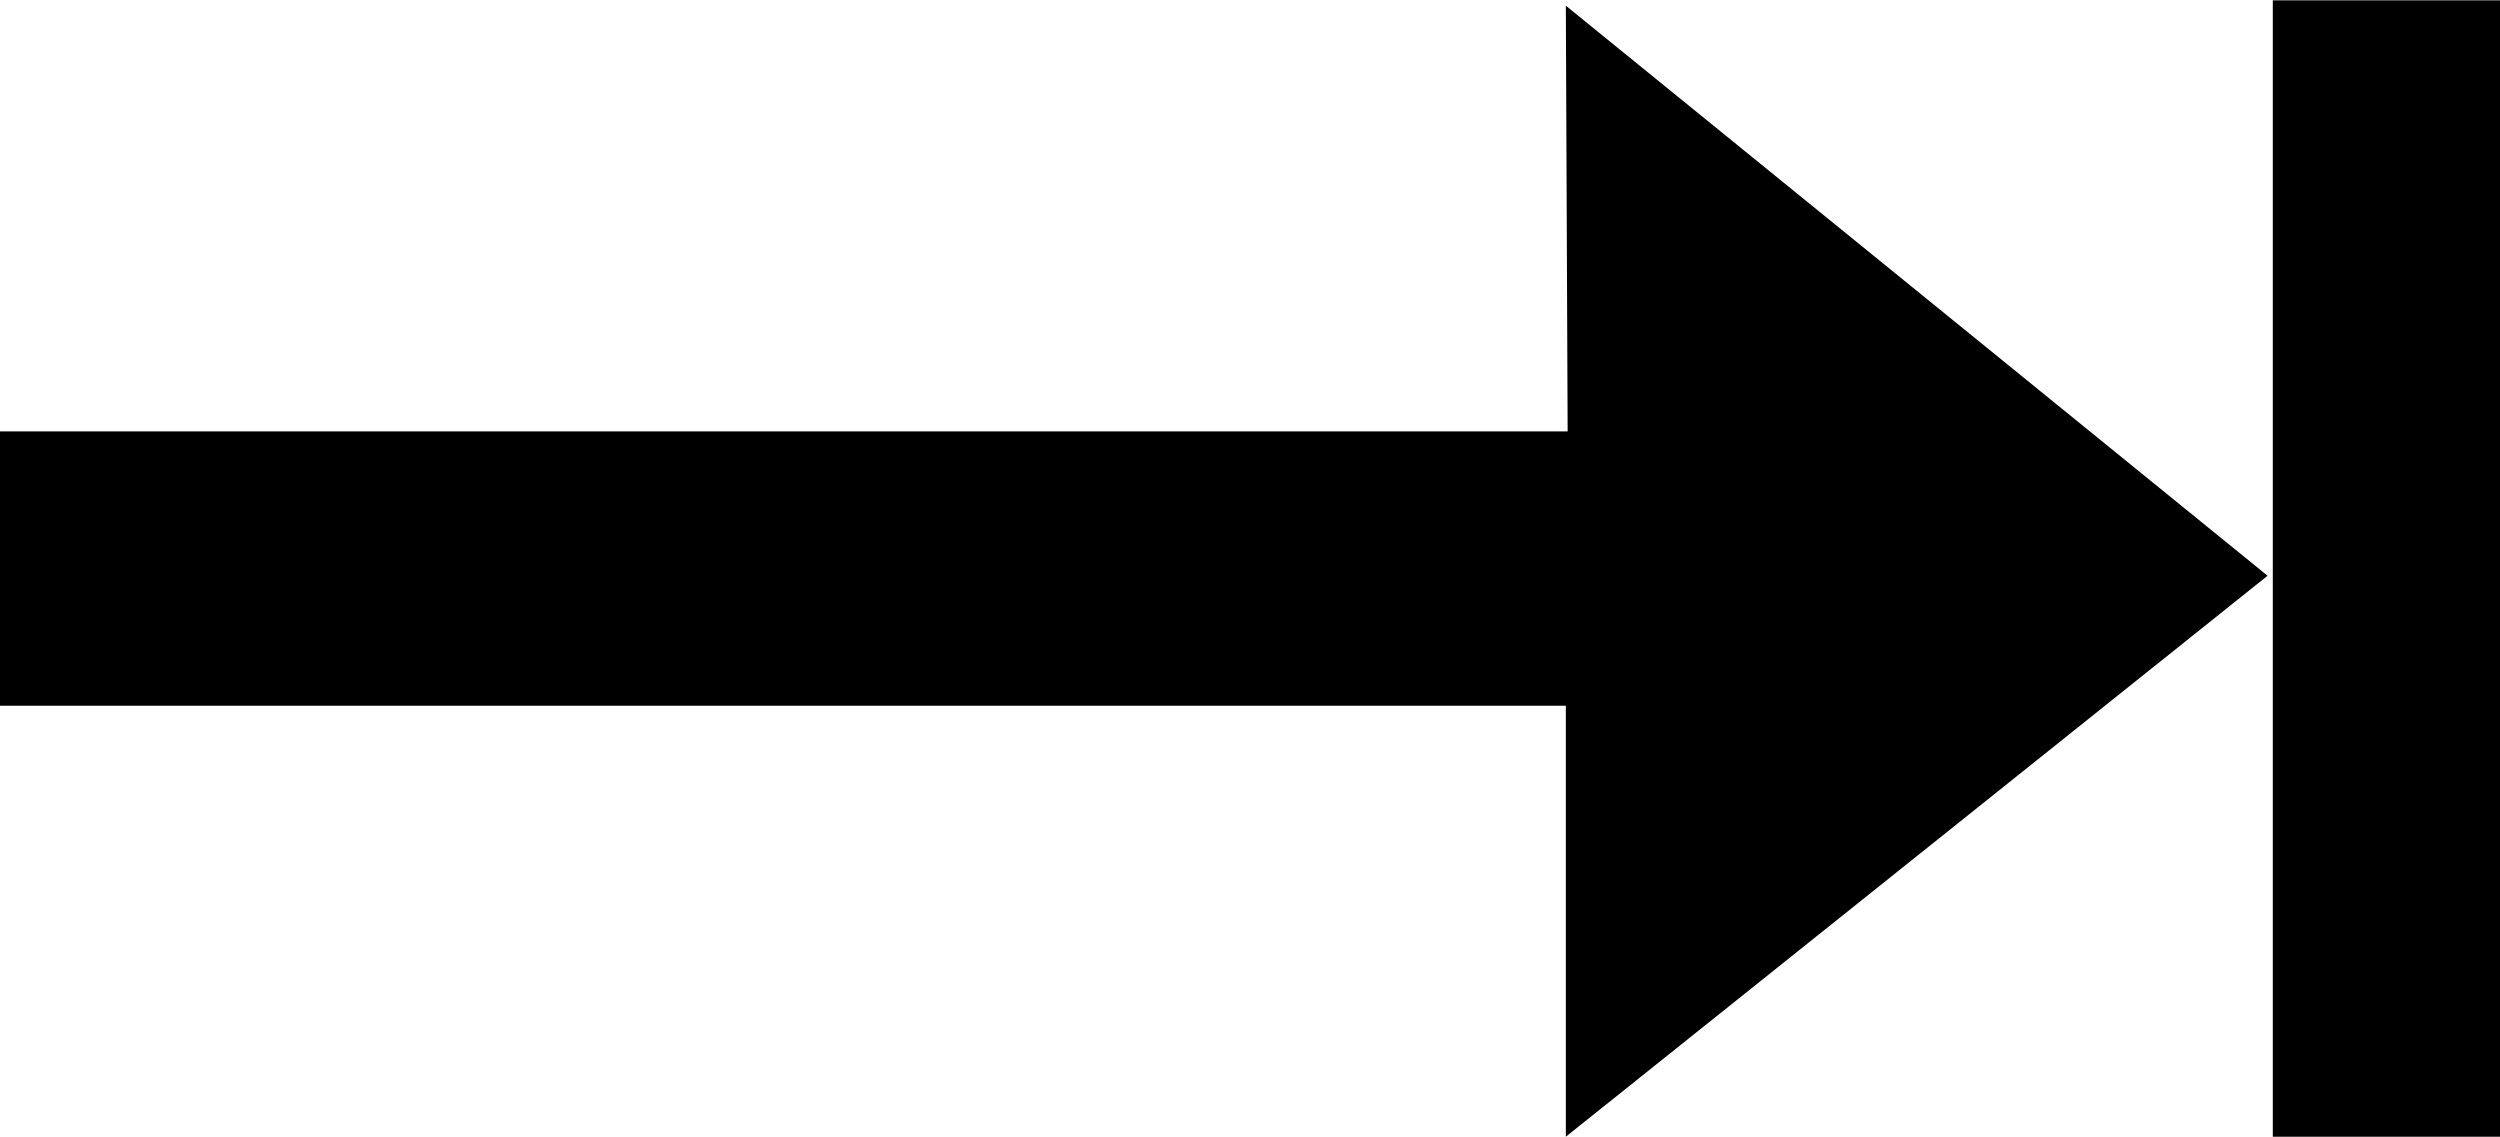 <?xml version="1.0" encoding="UTF-8" standalone="no"?>
<!-- Created with Inkscape (http://www.inkscape.org/) -->

<svg
   version="1.1"
   id="svg2"
   xml:space="preserve"
   width="16.627"
   height="7.56"
   viewBox="0 0 16.627 7.56"
   xmlns="http://www.w3.org/2000/svg"
   xmlns:svg="http://www.w3.org/2000/svg"><defs
     id="defs6" /><g
     id="g8"
     transform="matrix(1.333,0,0,-1.333,0,7.56)"><g
       id="g10"
       transform="scale(0.1)"><path
         d="M 78.125,21.504 H 0 V 35.191 H 78.215 L 78.125,56.43 113.137,27.988 78.125,0 Z M 124.746,0 h -11.348 v 56.699 h 11.348 V 0"
         style="fill:#000000;fill-opacity:1;fill-rule:nonzero;stroke:none"
         id="path12" /></g></g></svg>
